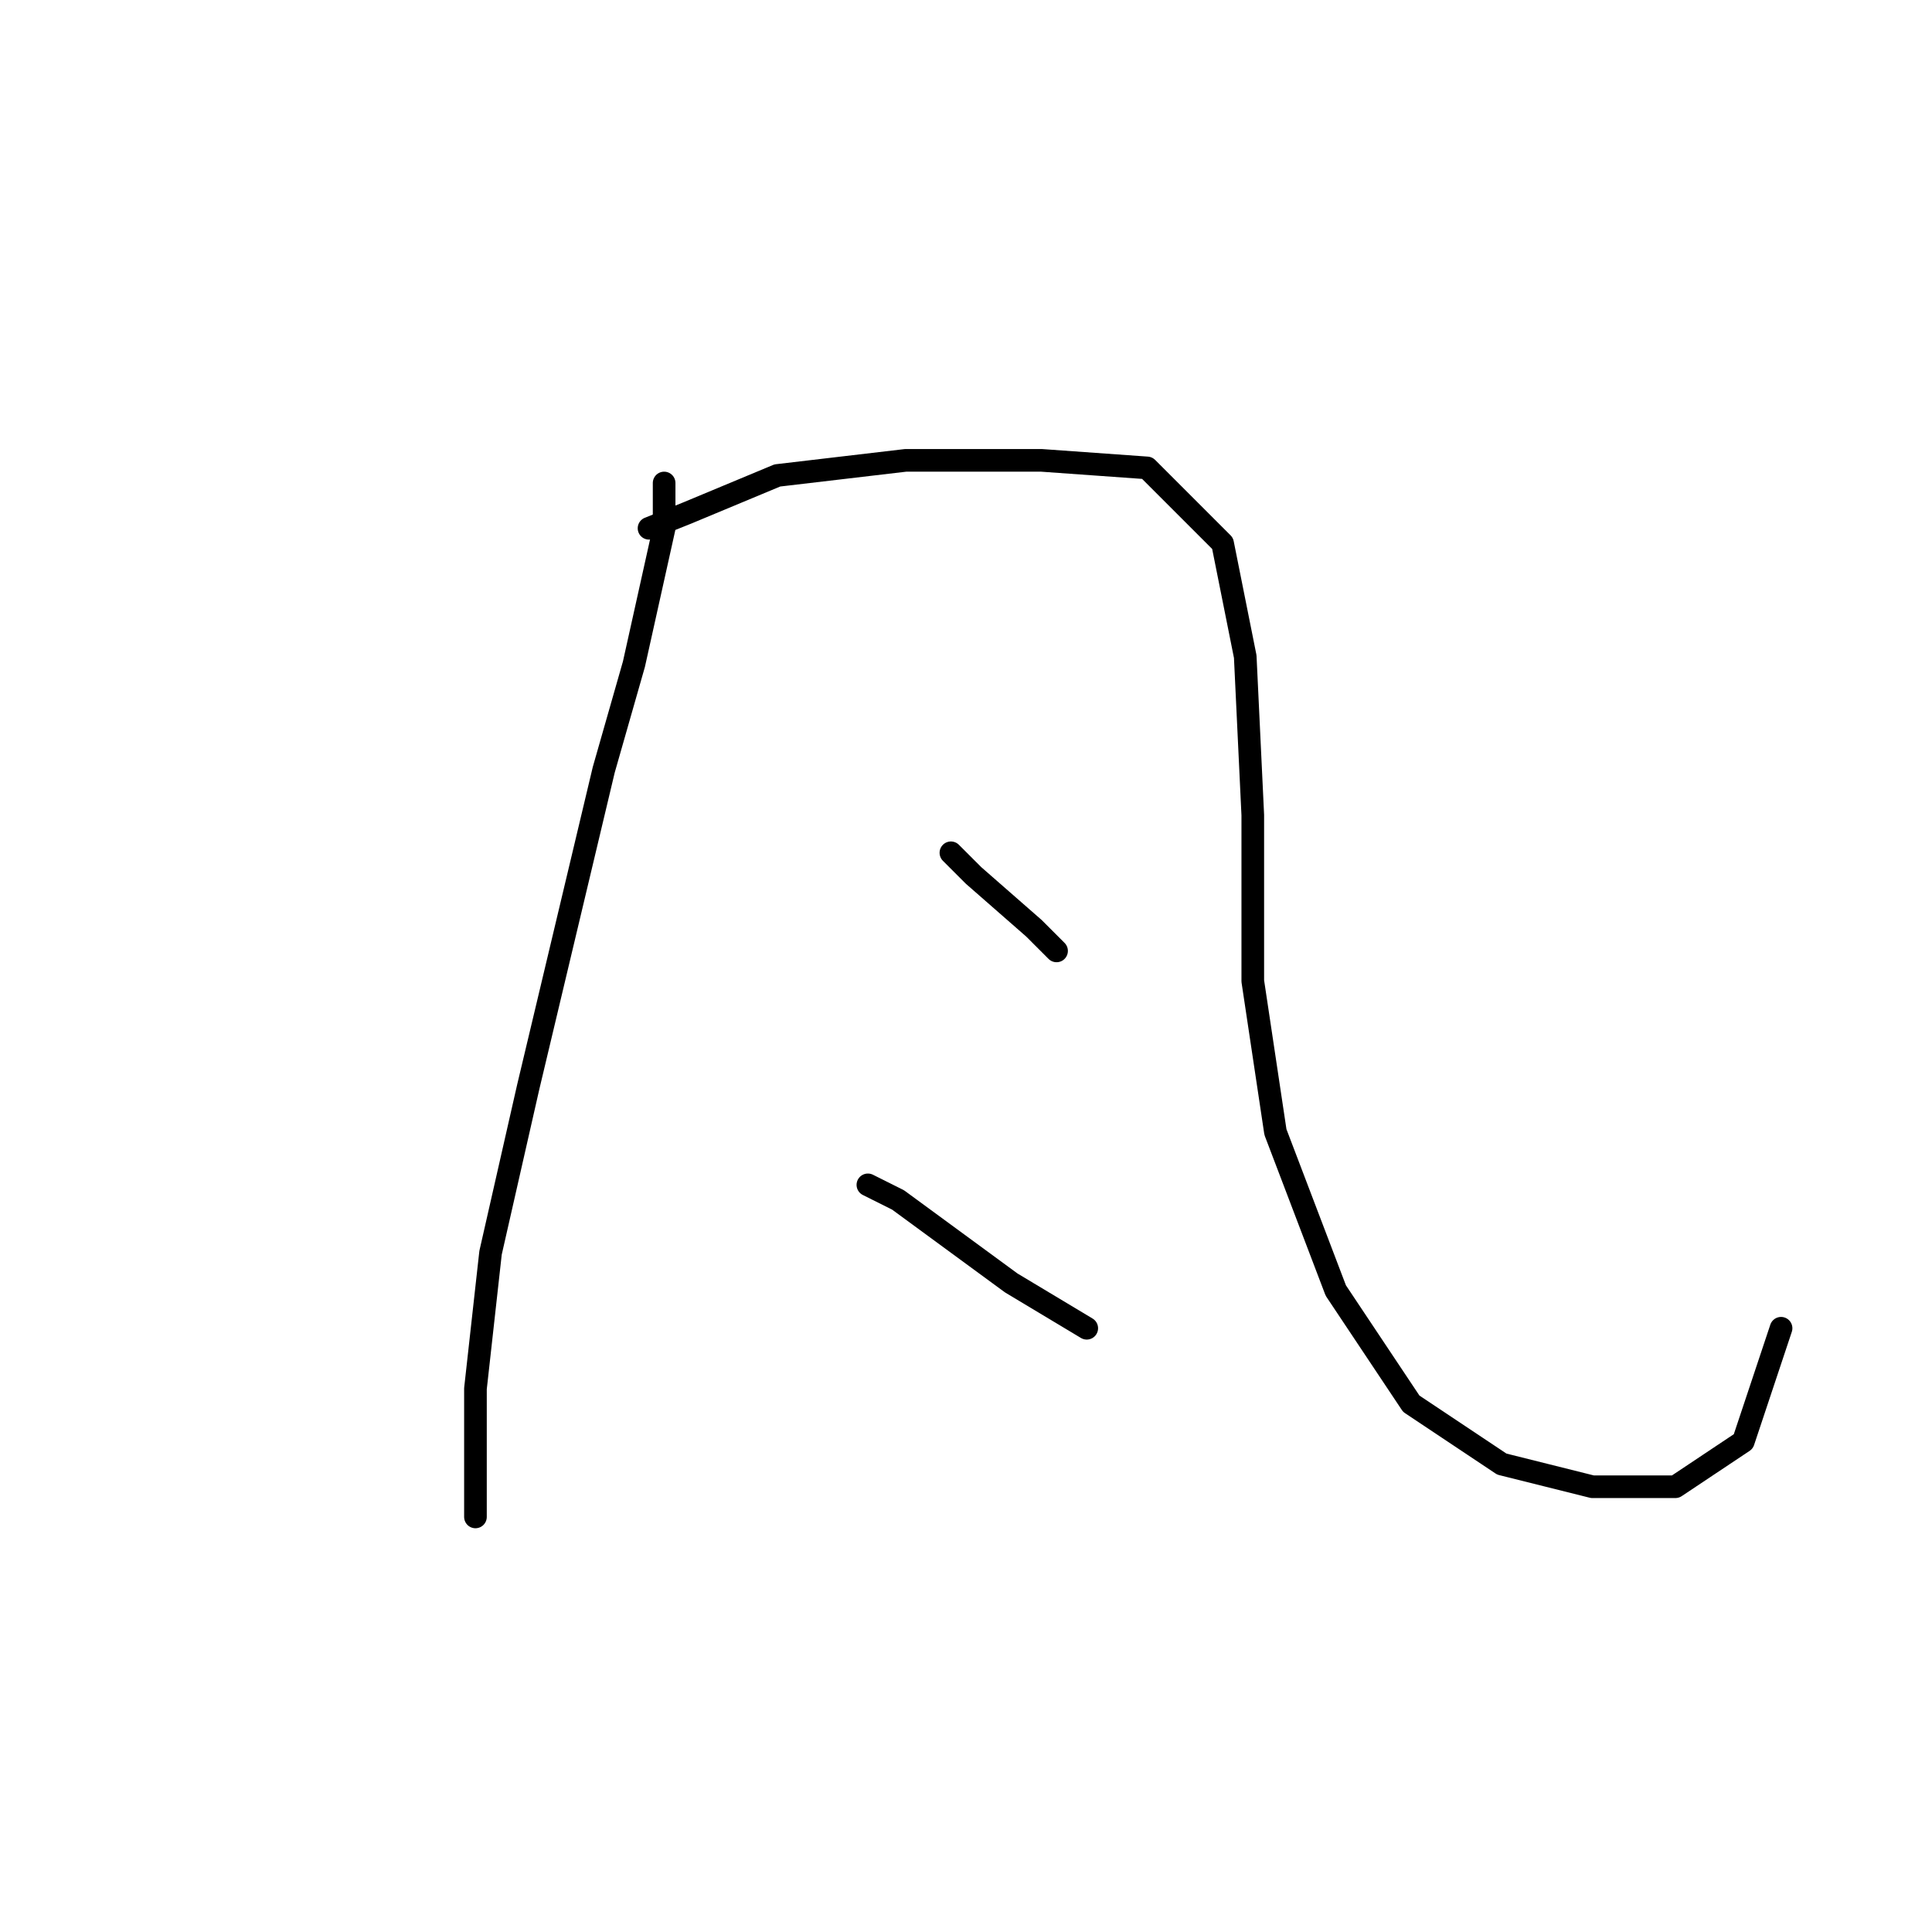 <?xml version="1.0" standalone="no"?>
    <svg width="256" height="256" xmlns="http://www.w3.org/2000/svg" version="1.1">
    <polyline stroke="black" stroke-width="3" stroke-linecap="round" fill="transparent" stroke-linejoin="round" points="88 64 88 70 84 88 80 102 70 144 65 166 63 184 63 197 63 201 63 201 " />
        <polyline stroke="black" stroke-width="3" stroke-linecap="round" fill="transparent" stroke-linejoin="round" points="86 70 91 68 103 63 120 61 138 61 152 62 162 72 165 87 166 108 166 130 169 150 177 171 187 186 199 194 211 197 222 197 231 191 236 176 236 176 " />
        <polyline stroke="black" stroke-width="3" stroke-linecap="round" fill="transparent" stroke-linejoin="round" points="126 113 129 116 137 123 140 126 140 126 " />
        <polyline stroke="black" stroke-width="3" stroke-linecap="round" fill="transparent" stroke-linejoin="round" points="115 157 119 159 134 170 144 176 144 176 " />
        </svg>